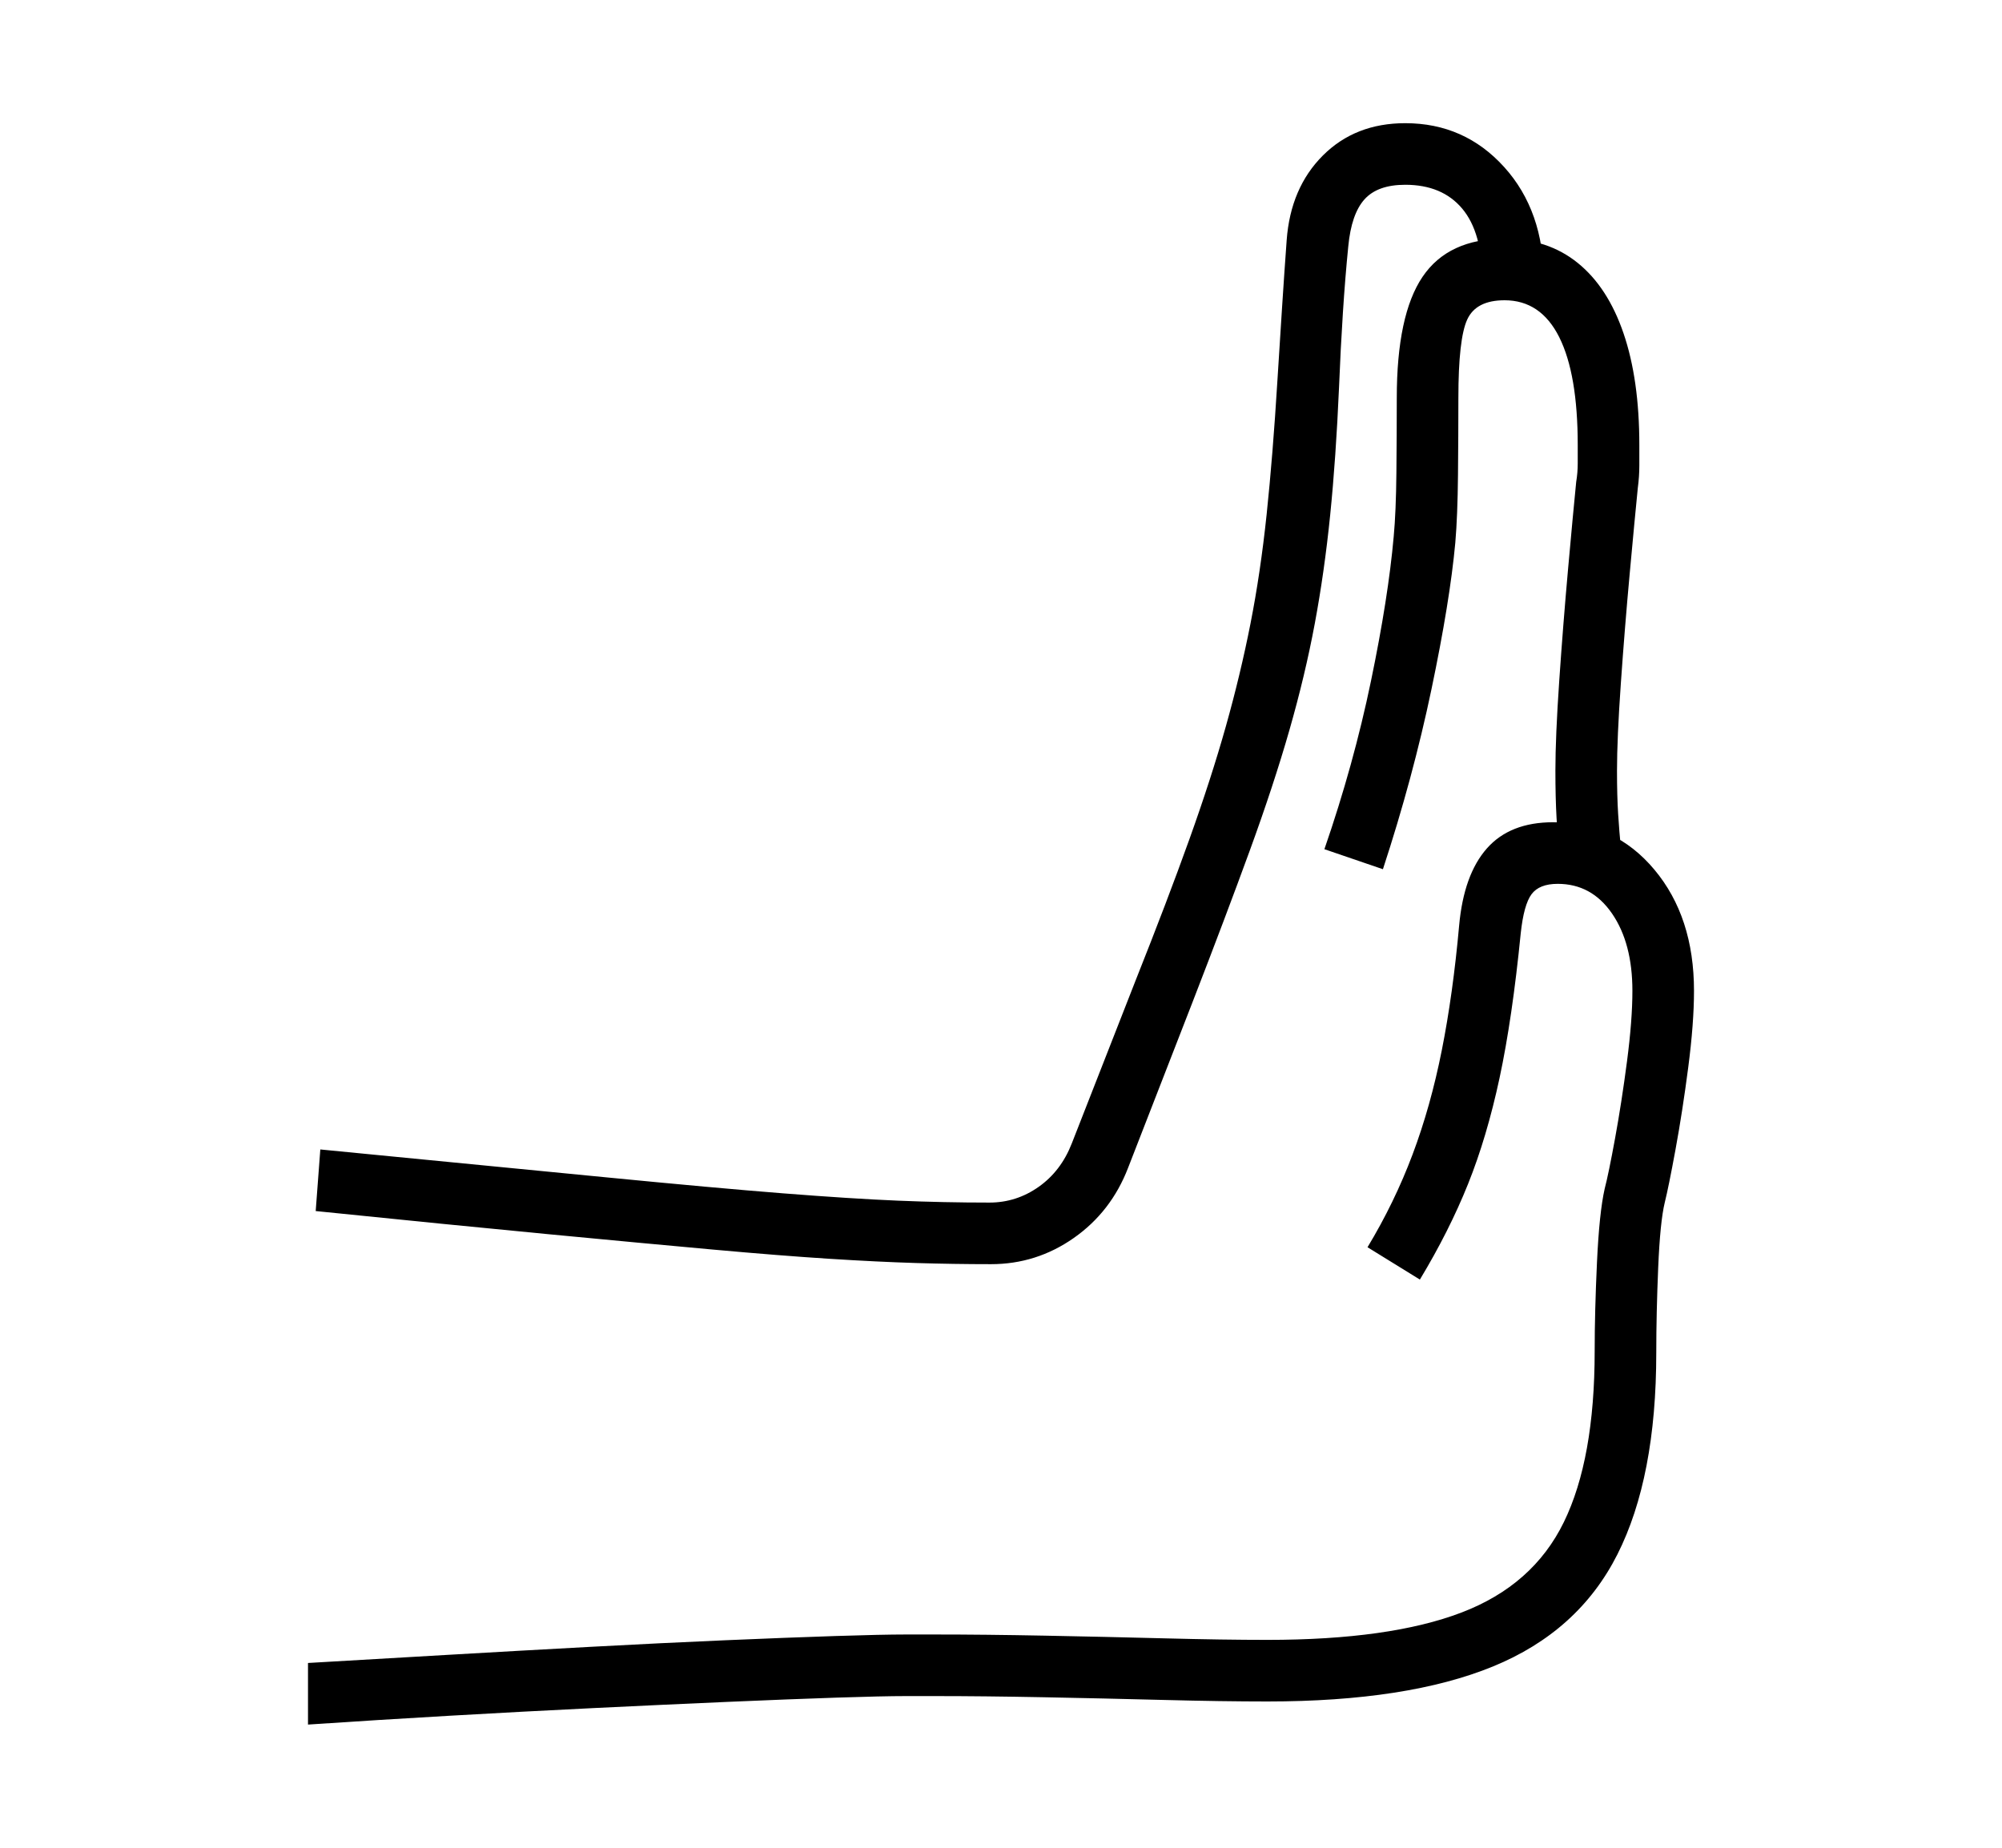 <svg xmlns="http://www.w3.org/2000/svg"
    viewBox="0 0 2600 2400">
  <!--
Copyright 2013, 2022 Google Inc. All Rights Reserved.
Noto is a trademark of Google Inc.
This Font Software is licensed under the SIL Open Font License, Version 1.1. This Font Software is distributed on an "AS IS" BASIS, WITHOUT WARRANTIES OR CONDITIONS OF ANY KIND, either express or implied. See the SIL Open Font License for the specific language, permissions and limitations governing your use of this Font Software.
http://scripts.sil.org/OFL
  -->
<path d="M1287 1642L1287 1642Q1239 1642 1189.5 1640.5 1140 1639 1077 1635 1014 1631 925.5 1623 837 1615 711.5 1603 586 1591 410 1573L410 1573 416 1493Q642 1515 785 1529 928 1543 1017 1550 1106 1557 1166 1559.5 1226 1562 1285 1562L1285 1562Q1320 1562 1349 1541.5 1378 1521 1392 1485L1392 1485 1475 1273Q1516 1170 1544.5 1090.5 1573 1011 1592 943.5 1611 876 1624 810 1637 744 1645 668 1653 592 1659 494L1659 494Q1662 446 1665 399.5 1668 353 1671 312L1671 312Q1676 244 1718 202 1760 160 1825 160L1825 160Q1902 160 1953.5 217 2005 274 2005 364L2005 364 1925 364Q1925 302 1899 271 1873 240 1825 240L1825 240Q1789 240 1772 259 1755 278 1751 320L1751 320Q1747 360 1744 406.5 1741 453 1739 503L1739 503Q1735 595 1727.5 669 1720 743 1707.5 810 1695 877 1674.5 948.5 1654 1020 1623 1105 1592 1190 1549 1301L1549 1301 1465 1517Q1443 1574 1394.5 1608 1346 1642 1287 1642ZM400 2240L400 2240 400 2160Q486 2155 580.5 2149.5 675 2144 767.5 2139 860 2134 941.5 2130.5 1023 2127 1084.5 2125 1146 2123 1176 2123L1176 2123 1215 2123Q1278 2123 1356.5 2124.5 1435 2126 1512 2128 1589 2130 1646 2130L1646 2130Q1805 2130 1898 2094.5 1991 2059 2031 1977 2071 1895 2071 1755L2071 1755Q2071 1704 2074 1639.5 2077 1575 2084 1544L2084 1544Q2089 1525 2097.5 1478.5 2106 1432 2113 1378.5 2120 1325 2120 1287L2120 1287Q2120 1225 2093.5 1186.5 2067 1148 2023 1148L2023 1148Q1999 1148 1989 1161.5 1979 1175 1975 1212L1975 1212Q1964 1323 1947.5 1400 1931 1477 1906.5 1538 1882 1599 1844 1662L1844 1662 1776 1620Q1811 1562 1834.5 1499.5 1858 1437 1872.5 1364 1887 1291 1895 1202L1895 1202Q1901 1136 1931 1102 1961 1068 2017 1068L2017 1068Q2097 1068 2148.5 1129.5 2200 1191 2200 1287L2200 1287Q2200 1329 2192.5 1386.5 2185 1444 2176 1493 2167 1542 2162 1562L2162 1562Q2156 1587 2153.5 1646.5 2151 1706 2151 1757L2151 1757Q2151 1919 2100.5 2019 2050 2119 1939 2164.5 1828 2210 1646 2210L1646 2210Q1588 2210 1510.5 2208 1433 2206 1355 2204.5 1277 2203 1215 2203L1215 2203 1176 2203Q1147 2203 1086.5 2205 1026 2207 945.5 2210.5 865 2214 772.5 2218.5 680 2223 584.5 2228.5 489 2234 400 2240ZM1796 1129L1796 1129 1720 1103Q1758 993 1780.5 884.5 1803 776 1810 697L1810 697Q1813 665 1813.5 614 1814 563 1814 517L1814 517Q1814 409 1847.5 359.5 1881 310 1954 310L1954 310Q2010 310 2049 341.5 2088 373 2108.5 433 2129 493 2129 578L2129 578Q2129 590 2129 604.5 2129 619 2127 634L2127 634Q2123 674 2116.5 745 2110 816 2105 887.5 2100 959 2100 1001L2100 1001Q2100 1034 2101.5 1057.5 2103 1081 2105 1101L2105 1101 2025 1111Q2023 1089 2021.5 1062.5 2020 1036 2020 1001L2020 1001Q2020 957 2025 884 2030 811 2036.5 738.5 2043 666 2047 626L2047 626Q2049 614 2049 602 2049 590 2049 578L2049 578Q2049 486 2025 438 2001 390 1954 390L1954 390Q1917 390 1905.5 415 1894 440 1894 517L1894 517Q1894 563 1893.5 616.5 1893 670 1890 705L1890 705Q1883 781 1859 895.5 1835 1010 1796 1129Z"/>
</svg>
